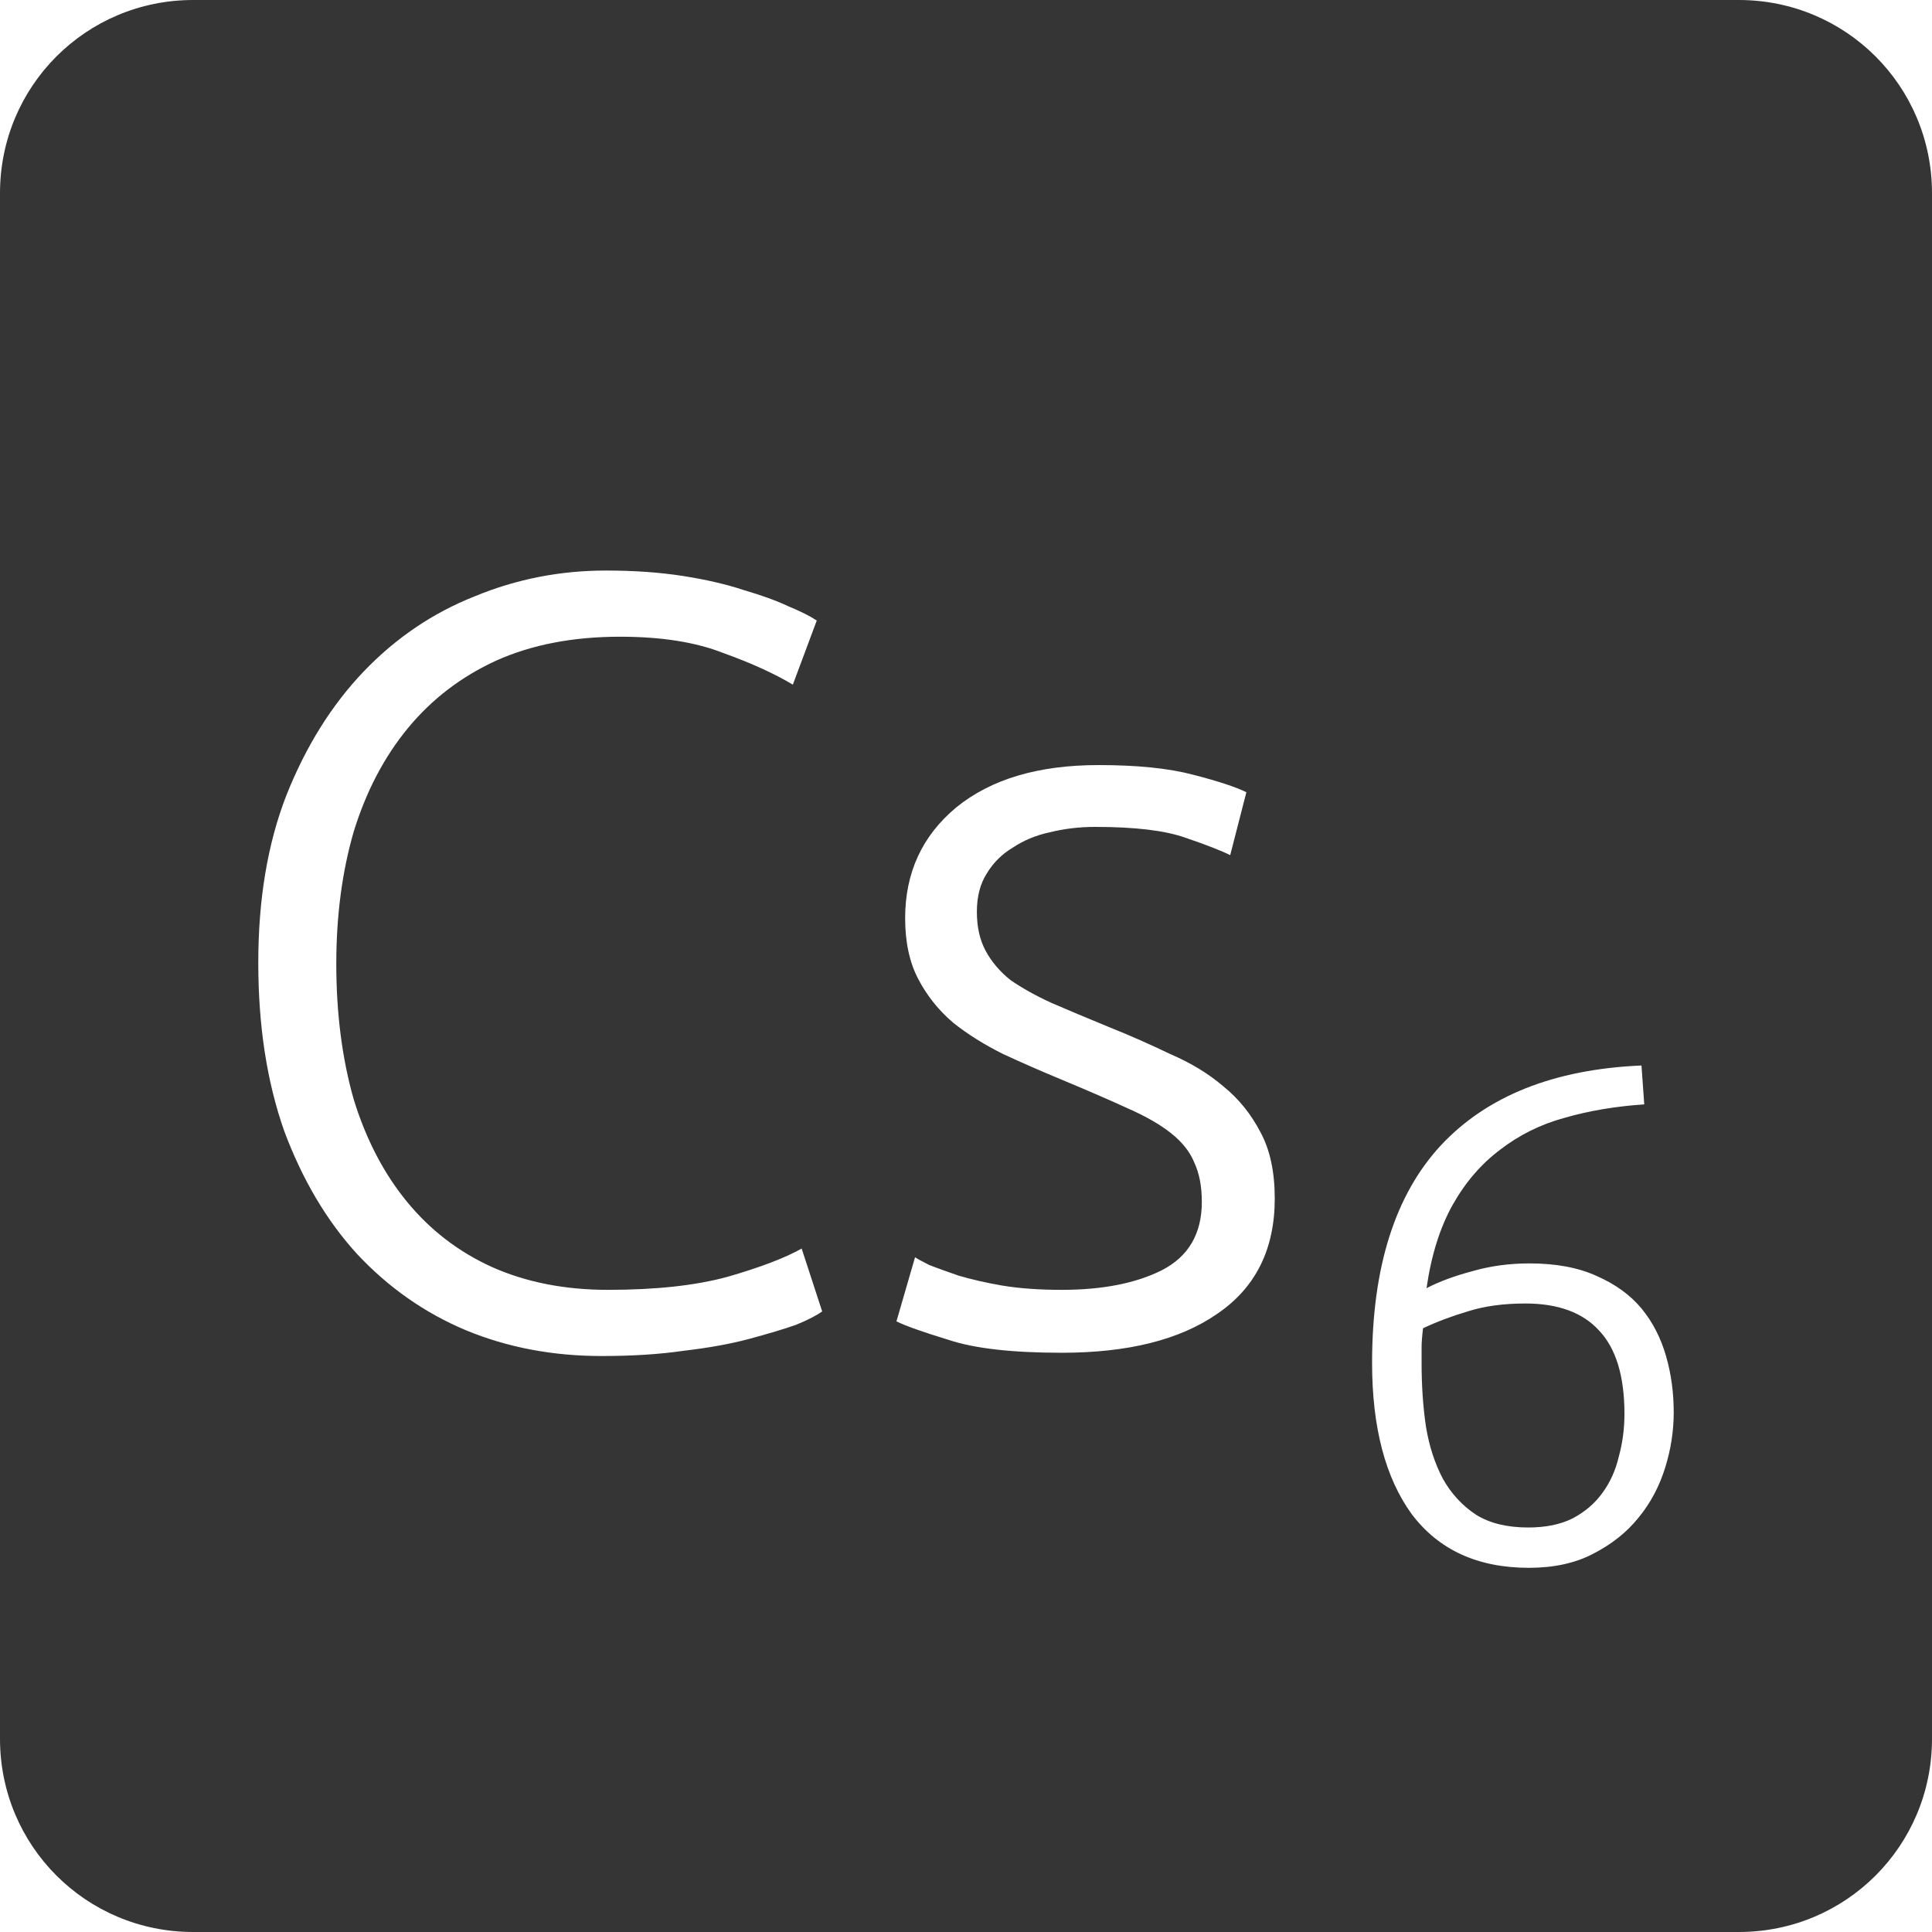 <?xml version="1.0" encoding="UTF-8" standalone="no"?>
<svg
   xmlns:dc="http://purl.org/dc/elements/1.1/"
   xmlns:cc="http://creativecommons.org/ns#"
   xmlns:rdf="http://www.w3.org/1999/02/22-rdf-syntax-ns#"
   xmlns:svg="http://www.w3.org/2000/svg"
   xmlns="http://www.w3.org/2000/svg"
   xmlns:sodipodi="http://sodipodi.sourceforge.net/DTD/sodipodi-0.dtd"
   xmlns:inkscape="http://www.inkscape.org/namespaces/inkscape"
   viewBox="0 0 16 16"
   id="svg2"
   version="1.1"
   inkscape:version="0.91 r13725"
   sodipodi:docname="indicator-keyboard-Cs-6.svg">
  <defs
     id="defs12" />
  <sodipodi:namedview
     pagecolor="#ffffff"
     bordercolor="#666666"
     borderopacity="1"
     objecttolerance="10"
     gridtolerance="10"
     guidetolerance="10"
     inkscape:pageopacity="0"
     inkscape:pageshadow="2"
     inkscape:window-width="640"
     inkscape:window-height="480"
     id="namedview10"
     showgrid="false"
     inkscape:zoom="14.75"
     inkscape:cx="8"
     inkscape:cy="8"
     inkscape:window-x="65"
     inkscape:window-y="24"
     inkscape:window-maximized="0"
     inkscape:current-layer="svg2" />
  <path
     style="fill:#353535;fill-opacity:1"
     d="M 1.6 0 C 0.713 2.9605947e-16 0 0.713 0 1.6 L 0 14.4 C 2.9605947e-16 15.287 0.713 16 1.6 16 L 14.4 16 C 15.287 16 16 15.287 16 14.4 L 16 1.6 C 16 0.713 15.287 0 14.4 0 L 1.6 0 z M 5.018 4.725 C 5.252 4.725 5.464 4.74 5.656 4.77 C 5.848 4.8 6.016 4.839 6.16 4.887 C 6.304 4.929 6.427 4.973 6.529 5.021 C 6.631 5.063 6.71 5.103 6.764 5.139 L 6.566 5.67 C 6.416 5.58 6.224 5.492 5.99 5.408 C 5.762 5.318 5.477 5.273 5.135 5.273 C 4.745 5.273 4.403 5.339 4.109 5.471 C 3.821 5.603 3.577 5.789 3.379 6.029 C 3.181 6.269 3.032 6.555 2.93 6.885 C 2.834 7.215 2.785 7.58 2.785 7.982 C 2.785 8.396 2.834 8.771 2.93 9.107 C 3.032 9.437 3.179 9.719 3.371 9.953 C 3.563 10.187 3.796 10.366 4.072 10.492 C 4.354 10.618 4.675 10.682 5.035 10.682 C 5.431 10.682 5.761 10.646 6.025 10.574 C 6.295 10.496 6.501 10.418 6.639 10.34 L 6.809 10.861 C 6.767 10.891 6.696 10.929 6.594 10.971 C 6.492 11.007 6.361 11.046 6.205 11.088 C 6.049 11.13 5.87 11.162 5.666 11.186 C 5.462 11.216 5.234 11.23 4.982 11.23 C 4.58 11.23 4.205 11.16 3.857 11.016 C 3.515 10.872 3.215 10.661 2.957 10.385 C 2.705 10.109 2.504 9.769 2.354 9.367 C 2.21 8.959 2.139 8.495 2.139 7.973 C 2.139 7.451 2.215 6.99 2.371 6.588 C 2.533 6.18 2.748 5.837 3.012 5.561 C 3.276 5.285 3.582 5.077 3.93 4.939 C 4.278 4.795 4.64 4.725 5.018 4.725 z M 9.098 6.336 C 9.416 6.336 9.677 6.362 9.881 6.416 C 10.091 6.47 10.238 6.519 10.322 6.561 L 10.188 7.082 C 10.116 7.046 9.992 6.997 9.818 6.938 C 9.65 6.878 9.4 6.848 9.07 6.848 C 8.938 6.848 8.813 6.863 8.693 6.893 C 8.579 6.917 8.477 6.96 8.387 7.02 C 8.297 7.074 8.226 7.144 8.172 7.234 C 8.118 7.318 8.09 7.425 8.09 7.551 C 8.09 7.677 8.114 7.783 8.162 7.873 C 8.21 7.963 8.279 8.045 8.369 8.117 C 8.465 8.183 8.579 8.247 8.711 8.307 C 8.849 8.367 9.006 8.432 9.18 8.504 C 9.36 8.576 9.529 8.651 9.691 8.729 C 9.859 8.801 10.007 8.89 10.133 8.998 C 10.259 9.1 10.361 9.227 10.439 9.377 C 10.517 9.521 10.557 9.704 10.557 9.926 C 10.557 10.346 10.398 10.665 10.08 10.881 C 9.768 11.097 9.339 11.203 8.793 11.203 C 8.385 11.203 8.071 11.168 7.855 11.096 C 7.639 11.03 7.496 10.979 7.424 10.943 L 7.578 10.412 C 7.596 10.424 7.633 10.445 7.693 10.475 C 7.753 10.499 7.835 10.528 7.938 10.564 C 8.04 10.594 8.159 10.622 8.297 10.646 C 8.441 10.67 8.607 10.682 8.793 10.682 C 9.129 10.682 9.405 10.628 9.621 10.52 C 9.843 10.406 9.953 10.217 9.953 9.953 C 9.953 9.827 9.933 9.719 9.891 9.629 C 9.855 9.539 9.791 9.459 9.701 9.387 C 9.611 9.315 9.492 9.246 9.342 9.18 C 9.198 9.114 9.017 9.035 8.801 8.945 C 8.627 8.873 8.463 8.801 8.307 8.729 C 8.151 8.651 8.013 8.565 7.893 8.469 C 7.773 8.367 7.676 8.245 7.604 8.107 C 7.532 7.969 7.496 7.802 7.496 7.604 C 7.496 7.226 7.638 6.92 7.92 6.686 C 8.208 6.452 8.6 6.336 9.098 6.336 z M 13.594 8.824 L 13.617 9.146 C 13.379 9.162 13.158 9.199 12.955 9.258 C 12.756 9.312 12.58 9.401 12.424 9.521 C 12.268 9.638 12.137 9.789 12.031 9.977 C 11.926 10.164 11.853 10.395 11.814 10.668 C 11.92 10.613 12.047 10.566 12.195 10.527 C 12.344 10.484 12.5 10.463 12.668 10.463 C 12.886 10.463 13.073 10.498 13.225 10.568 C 13.377 10.635 13.5 10.723 13.594 10.836 C 13.687 10.949 13.754 11.08 13.797 11.229 C 13.84 11.377 13.861 11.533 13.861 11.697 C 13.861 11.849 13.838 12 13.791 12.152 C 13.744 12.304 13.672 12.444 13.57 12.568 C 13.473 12.689 13.347 12.789 13.195 12.867 C 13.047 12.945 12.869 12.984 12.662 12.984 C 12.237 12.984 11.914 12.835 11.691 12.539 C 11.473 12.239 11.363 11.821 11.363 11.287 C 11.363 10.495 11.553 9.896 11.932 9.486 C 12.314 9.077 12.868 8.855 13.594 8.824 z M 12.633 10.795 C 12.453 10.795 12.297 10.816 12.16 10.859 C 12.028 10.898 11.902 10.945 11.785 11 C 11.777 11.066 11.773 11.119 11.773 11.158 L 11.773 11.293 C 11.773 11.476 11.785 11.651 11.809 11.814 C 11.836 11.978 11.883 12.121 11.949 12.246 C 12.019 12.371 12.112 12.471 12.225 12.545 C 12.338 12.615 12.481 12.65 12.656 12.65 C 12.801 12.65 12.924 12.625 13.025 12.574 C 13.127 12.52 13.209 12.449 13.271 12.363 C 13.334 12.277 13.379 12.178 13.406 12.064 C 13.437 11.951 13.453 11.834 13.453 11.709 C 13.453 11.397 13.383 11.166 13.242 11.018 C 13.106 10.869 12.902 10.795 12.633 10.795 z "
     id="path4" />
</svg>
